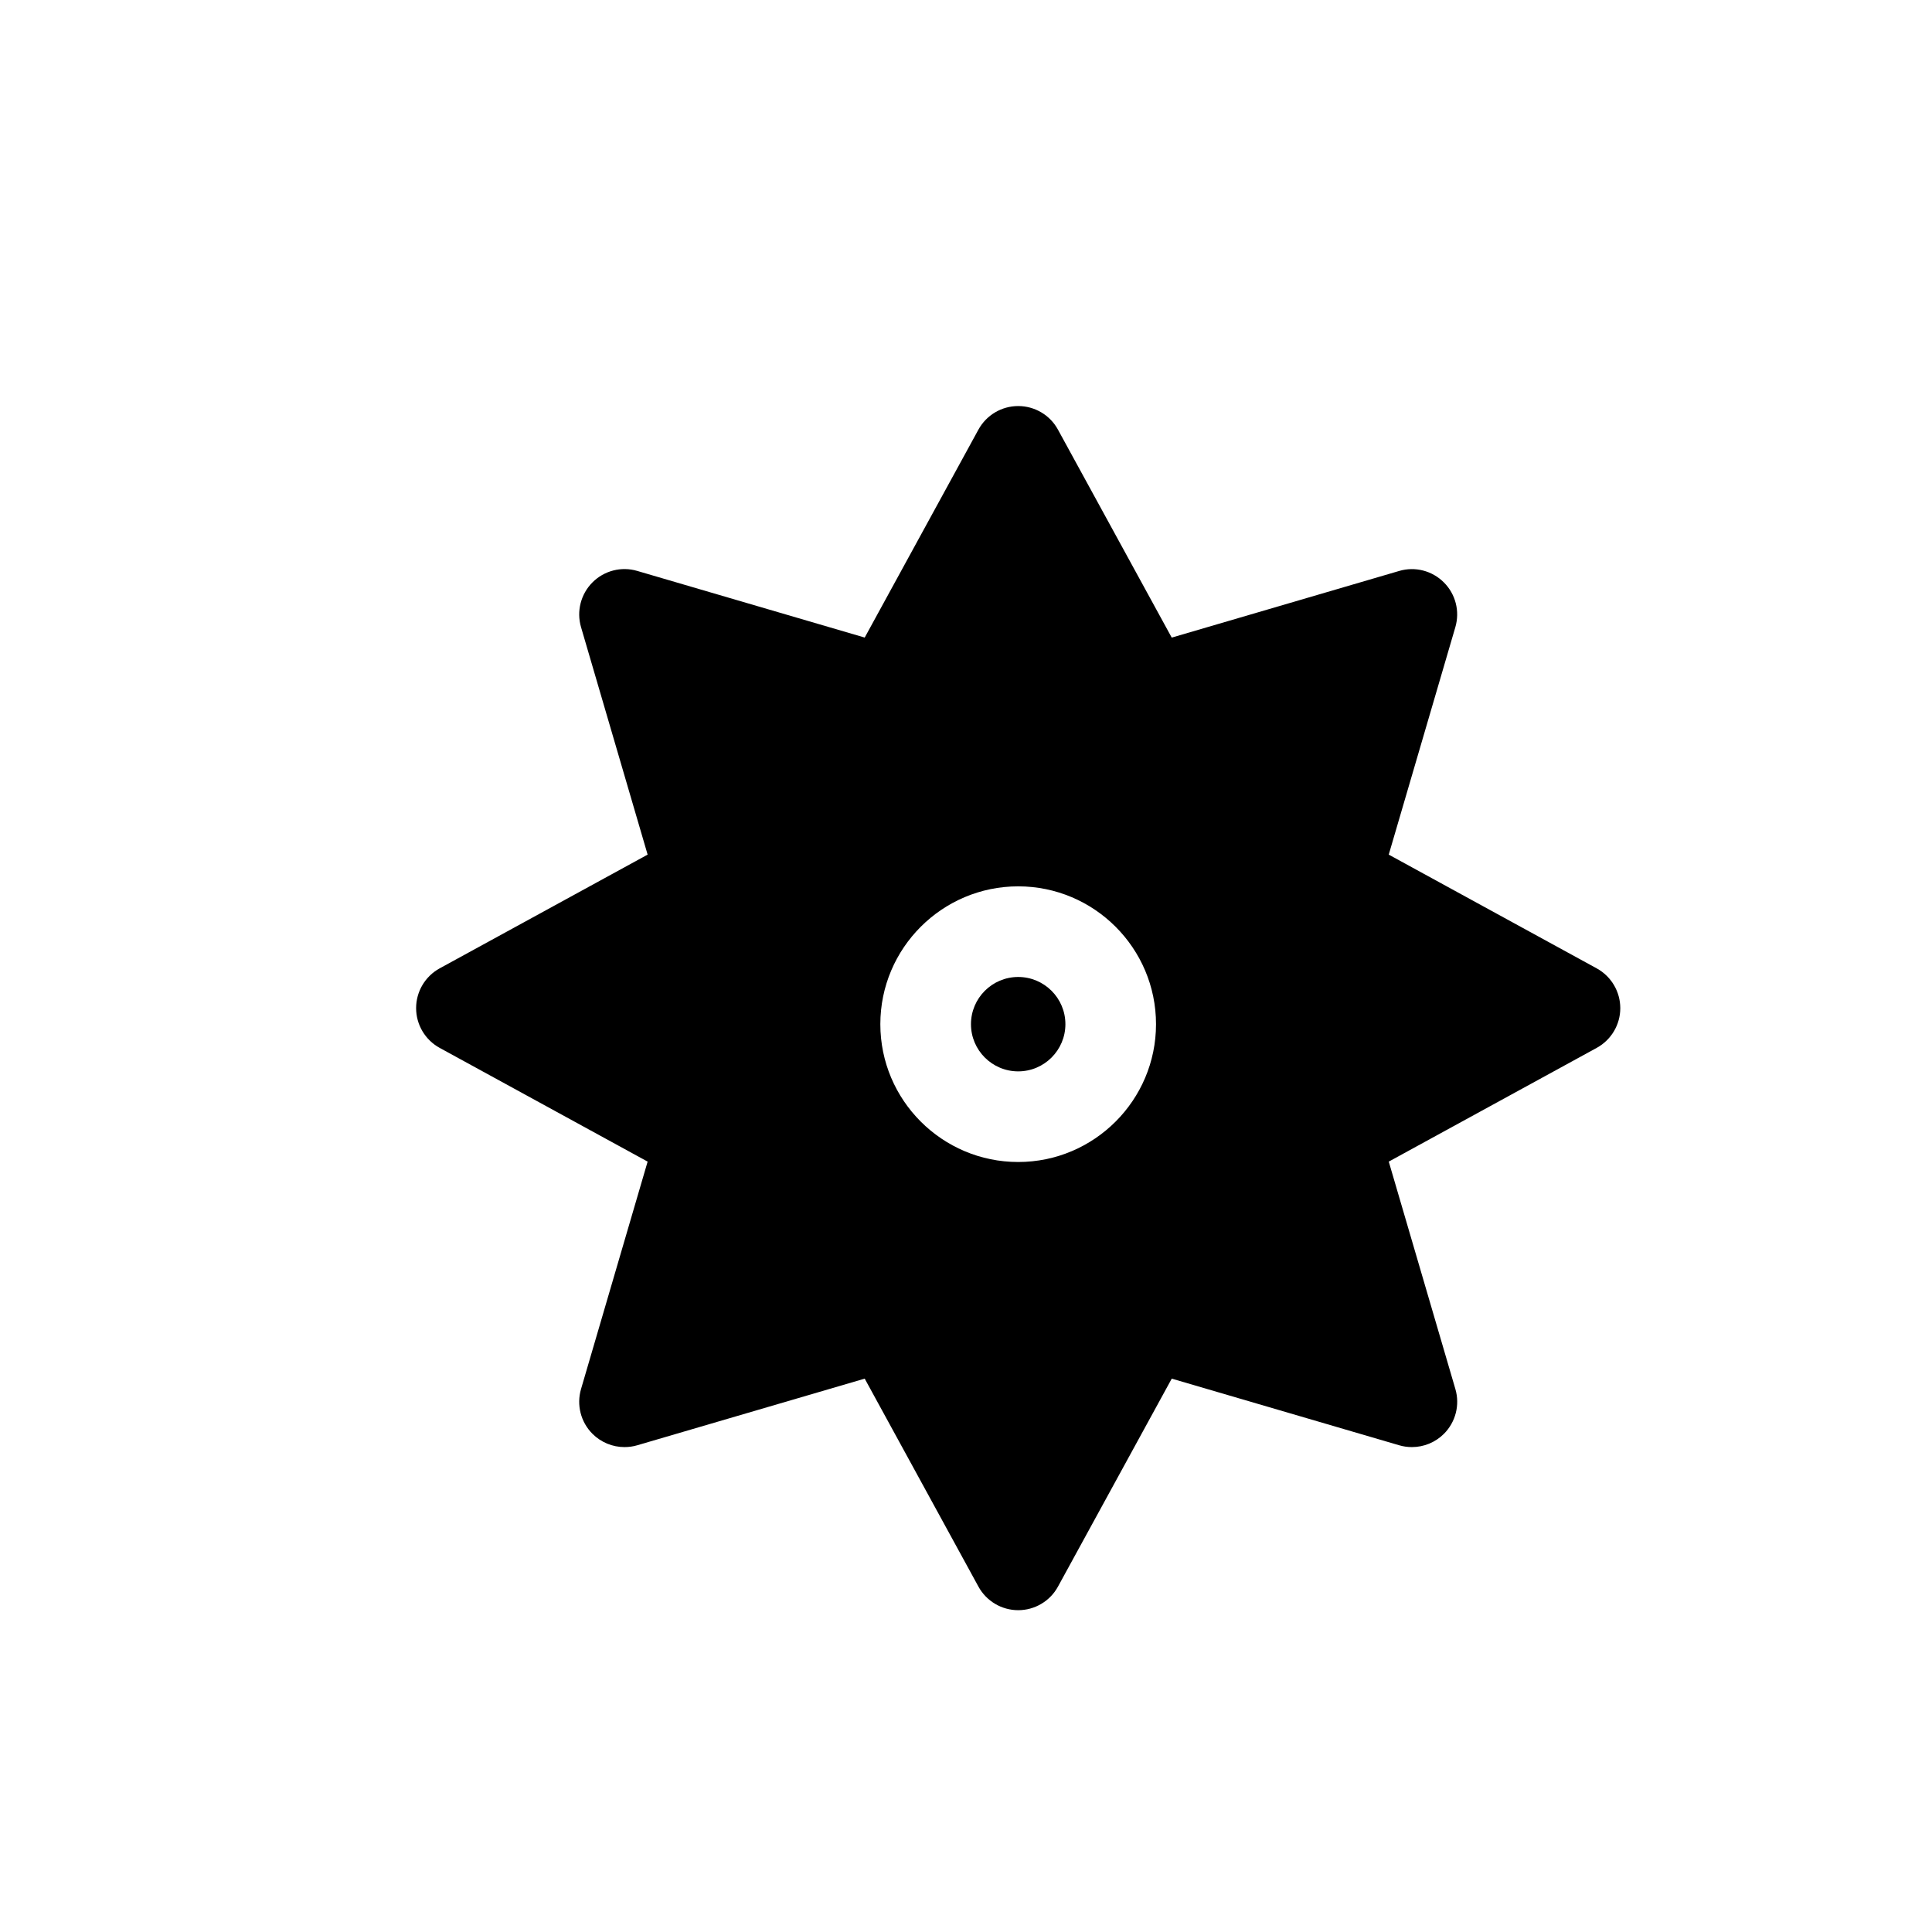 <?xml version="1.0" encoding="utf-8"?>
<!-- Generator: Adobe Illustrator 16.0.0, SVG Export Plug-In . SVG Version: 6.00 Build 0)  -->
<!DOCTYPE svg PUBLIC "-//W3C//DTD SVG 1.1//EN" "http://www.w3.org/Graphics/SVG/1.1/DTD/svg11.dtd">
<svg version="1.1" id="Layer_1" xmlns="http://www.w3.org/2000/svg" xmlns:xlink="http://www.w3.org/1999/xlink" x="0px" y="0px"
	 width="100px" height="100px" viewBox="0 0 100 100" enable-background="new 0 0 100 100" xml:space="preserve">
<g>
	<path d="M52.702,50.568c-1.35,0-2.445,1.096-2.445,2.444c0,1.346,1.096,2.442,2.445,2.442c1.347,0,2.443-1.096,2.443-2.442
		C55.146,51.664,54.049,50.568,52.702,50.568z"/>
	<path d="M82.644,50.122l-10.763-5.887l3.447-11.772c0.241-0.823,0.015-1.711-0.593-2.317c-0.604-0.606-1.492-0.837-2.316-0.593
		l-11.771,3.449l-5.889-10.765c-0.41-0.752-1.2-1.22-2.057-1.22c-0.857,0-1.646,0.467-2.059,1.22L44.757,33l-11.773-3.449
		c-0.823-0.244-1.712-0.014-2.318,0.593c-0.605,0.606-0.833,1.495-0.592,2.317l3.447,11.774l-10.764,5.887
		c-0.751,0.412-1.219,1.201-1.219,2.058c0,0.857,0.468,1.646,1.219,2.058l10.764,5.887l-3.447,11.772
		c-0.241,0.823-0.014,1.711,0.592,2.317c0.446,0.446,1.045,0.687,1.658,0.687c0.221,0,0.443-0.03,0.66-0.094l11.773-3.449
		l5.887,10.765c0.412,0.752,1.201,1.22,2.059,1.22c0.856,0,1.646-0.467,2.057-1.22l5.889-10.765l11.773,3.449
		c0.217,0.064,0.438,0.094,0.658,0.094c0.612,0,1.213-0.241,1.658-0.687c0.605-0.606,0.834-1.495,0.592-2.317l-3.448-11.772
		l10.763-5.887c0.752-0.412,1.221-1.201,1.221-2.058C83.864,51.323,83.396,50.534,82.644,50.122z M52.702,60.145
		c-3.935,0-7.136-3.2-7.136-7.133c0-3.935,3.201-7.135,7.136-7.135c3.933,0,7.133,3.2,7.133,7.135
		C59.835,56.945,56.635,60.145,52.702,60.145z"/>
</g>
</svg>

